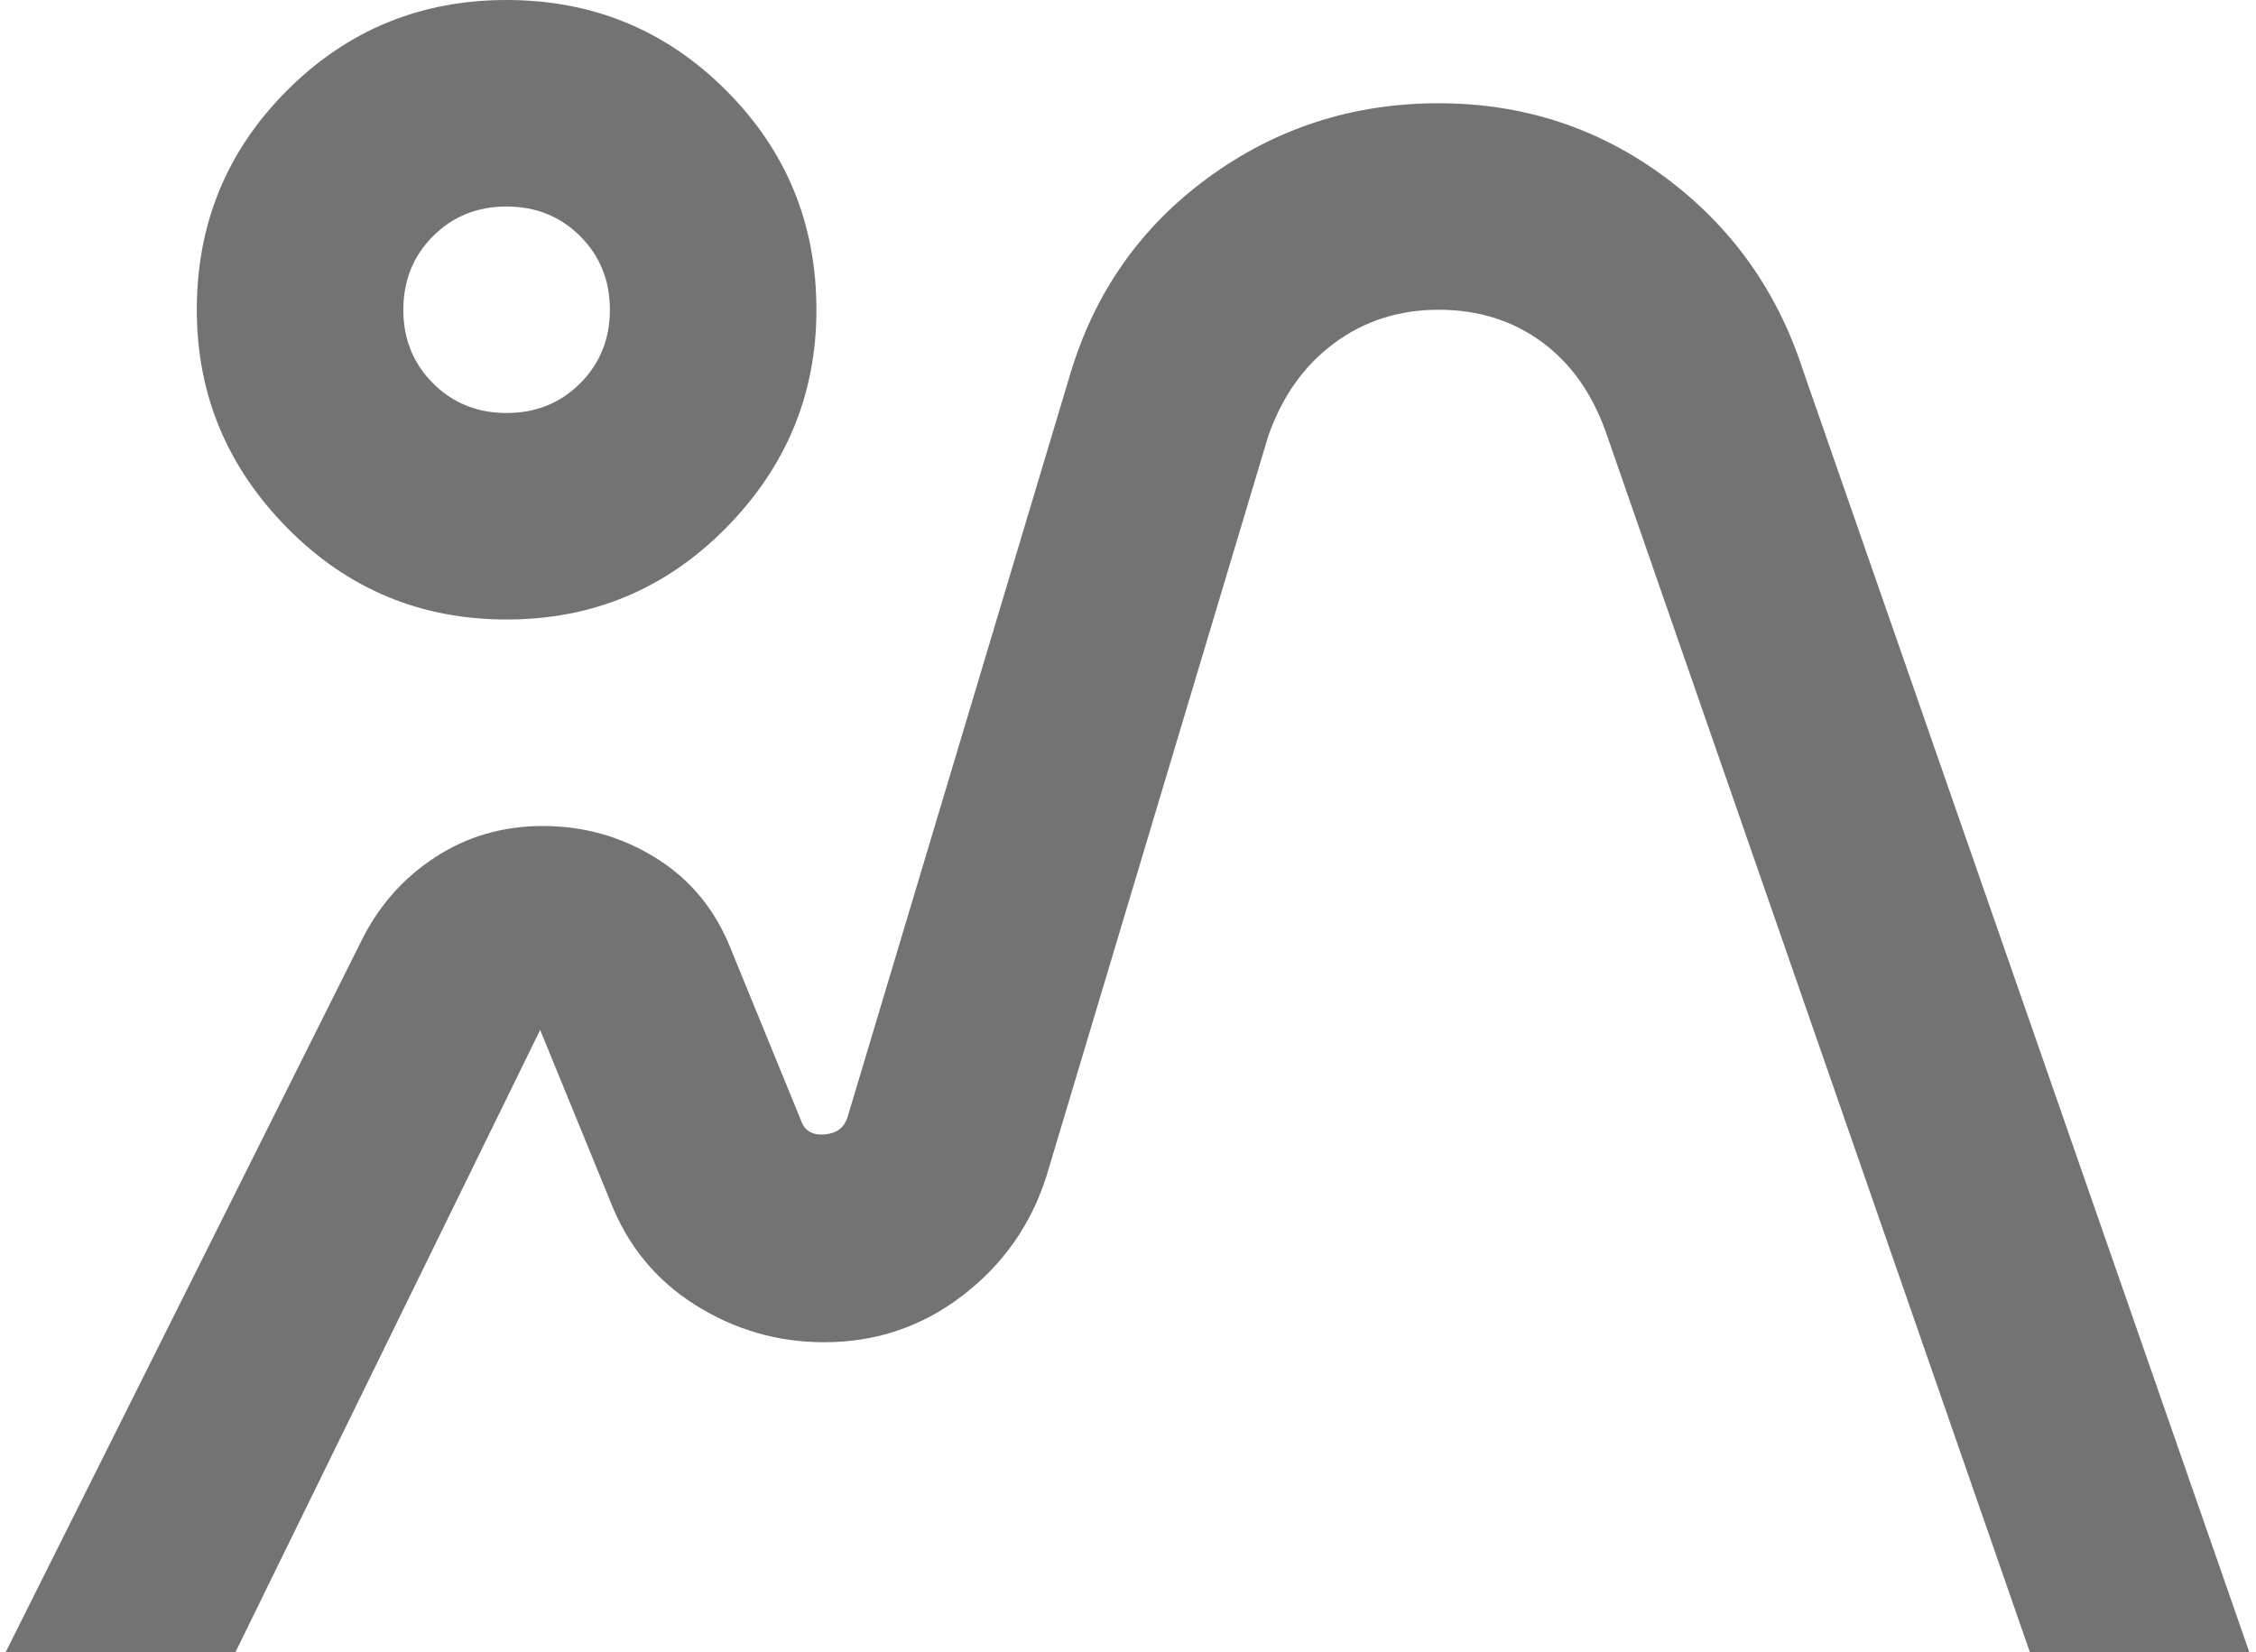 <svg width="142" height="104" viewBox="0 0 142 104" fill="none" xmlns="http://www.w3.org/2000/svg">
<path d="M0.362 104L22.788 59.15C23.871 56.983 25.415 55.25 27.419 53.95C29.423 52.65 31.671 52 34.163 52C36.763 52 39.146 52.677 41.312 54.031C43.479 55.385 45.05 57.308 46.025 59.8L50.413 70.525C50.629 71.175 51.117 71.473 51.875 71.419C52.633 71.365 53.121 71.013 53.337 70.362L67.312 23.725C68.829 18.525 71.727 14.354 76.006 11.213C80.285 8.071 85.133 6.5 90.55 6.5C95.858 6.5 100.598 8.044 104.769 11.131C108.94 14.219 111.837 18.254 113.462 23.238L141.575 104H127.762L101.112 27.3C100.246 24.808 98.892 22.885 97.05 21.531C95.208 20.177 93.042 19.5 90.55 19.5C88.058 19.5 85.865 20.204 83.969 21.613C82.073 23.021 80.692 24.971 79.825 27.462L65.85 74.1C64.875 77.133 63.115 79.625 60.569 81.575C58.023 83.525 55.125 84.5 51.875 84.5C48.95 84.5 46.242 83.715 43.75 82.144C41.258 80.573 39.471 78.379 38.388 75.562L34 64.838L14.825 104H0.362ZM31.887 39C26.471 39 21.867 37.077 18.075 33.231C14.283 29.385 12.387 24.808 12.387 19.5C12.387 14.083 14.283 9.479 18.075 5.688C21.867 1.896 26.471 0 31.887 0C37.304 0 41.908 1.896 45.7 5.688C49.492 9.479 51.388 14.083 51.388 19.5C51.388 24.808 49.492 29.385 45.7 33.231C41.908 37.077 37.304 39 31.887 39ZM31.887 26C33.729 26 35.273 25.377 36.519 24.131C37.765 22.885 38.388 21.342 38.388 19.5C38.388 17.658 37.765 16.115 36.519 14.869C35.273 13.623 33.729 13 31.887 13C30.046 13 28.502 13.623 27.256 14.869C26.01 16.115 25.387 17.658 25.387 19.5C25.387 21.342 26.01 22.885 27.256 24.131C28.502 25.377 30.046 26 31.887 26Z" fill="#737373"/>
</svg>
